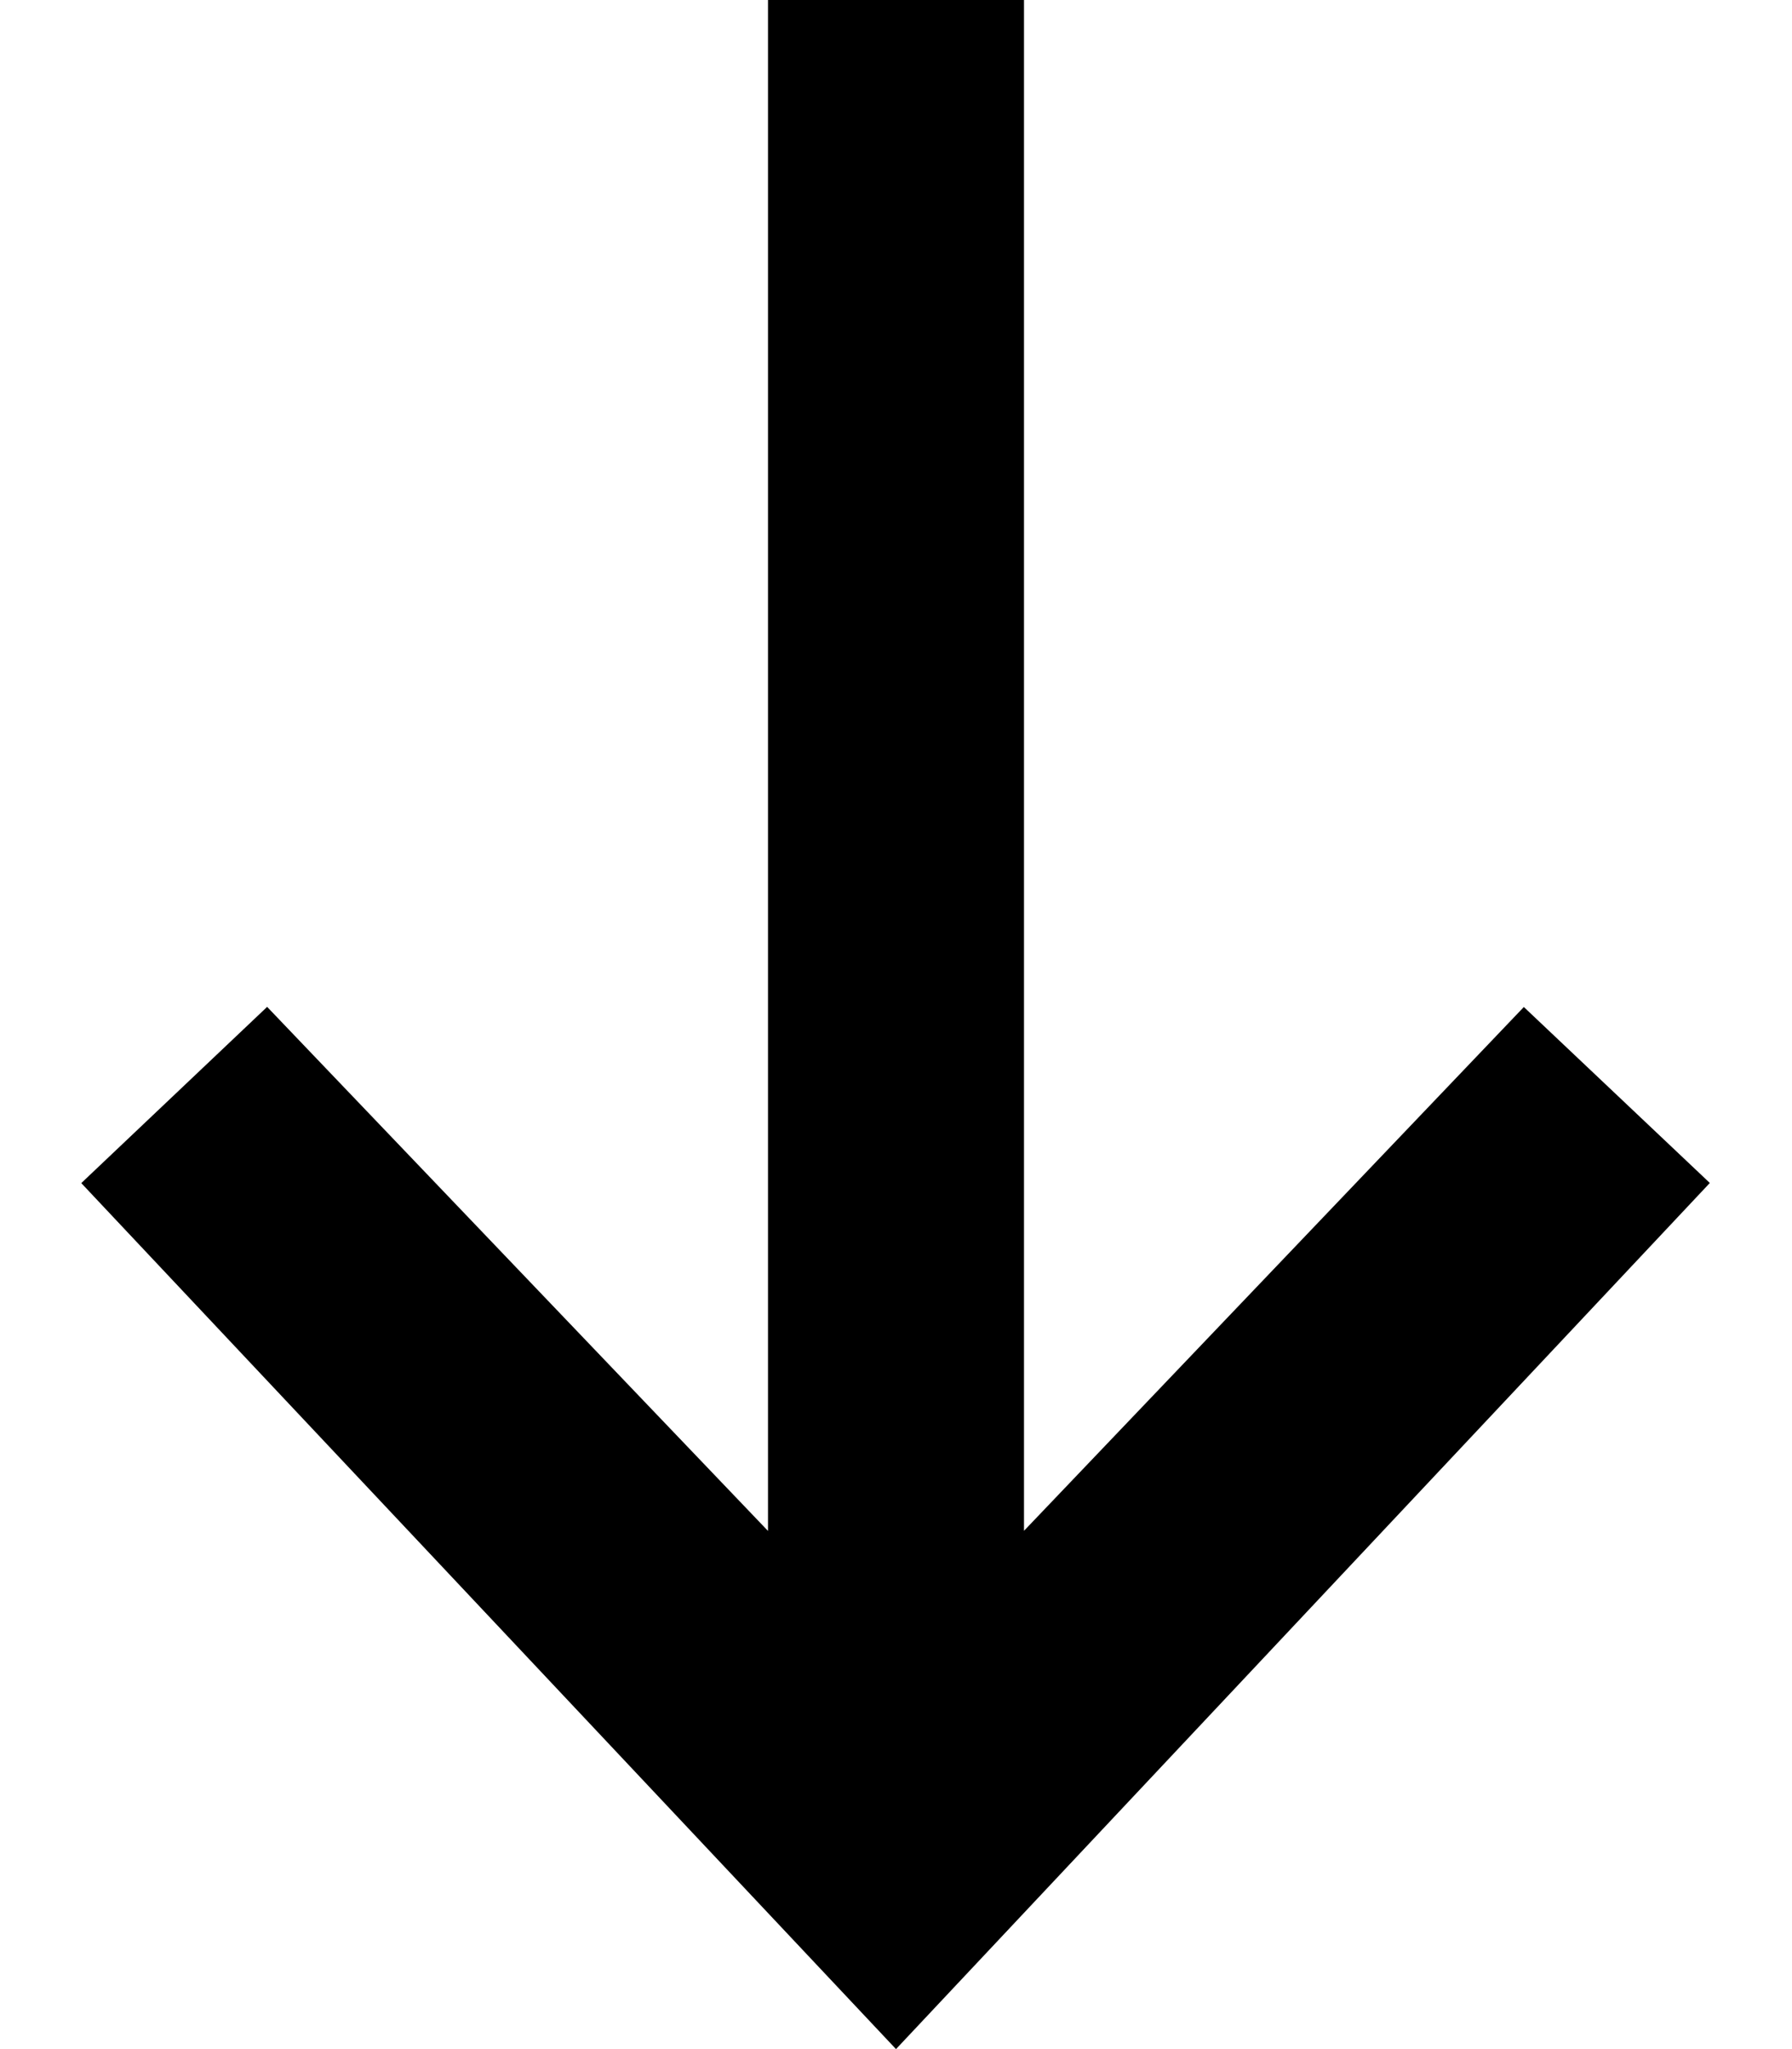 <svg xmlns="http://www.w3.org/2000/svg" xmlns:xlink="http://www.w3.org/1999/xlink" width="14" height="16" fill-rule="evenodd"><path d="M8 11.953l3.905-4.09 1.453 1.374L7 16 .635 9.238l1.452-1.376L6 11.954V0h2v11.953z" fill-rule="nonzero"></path></svg>